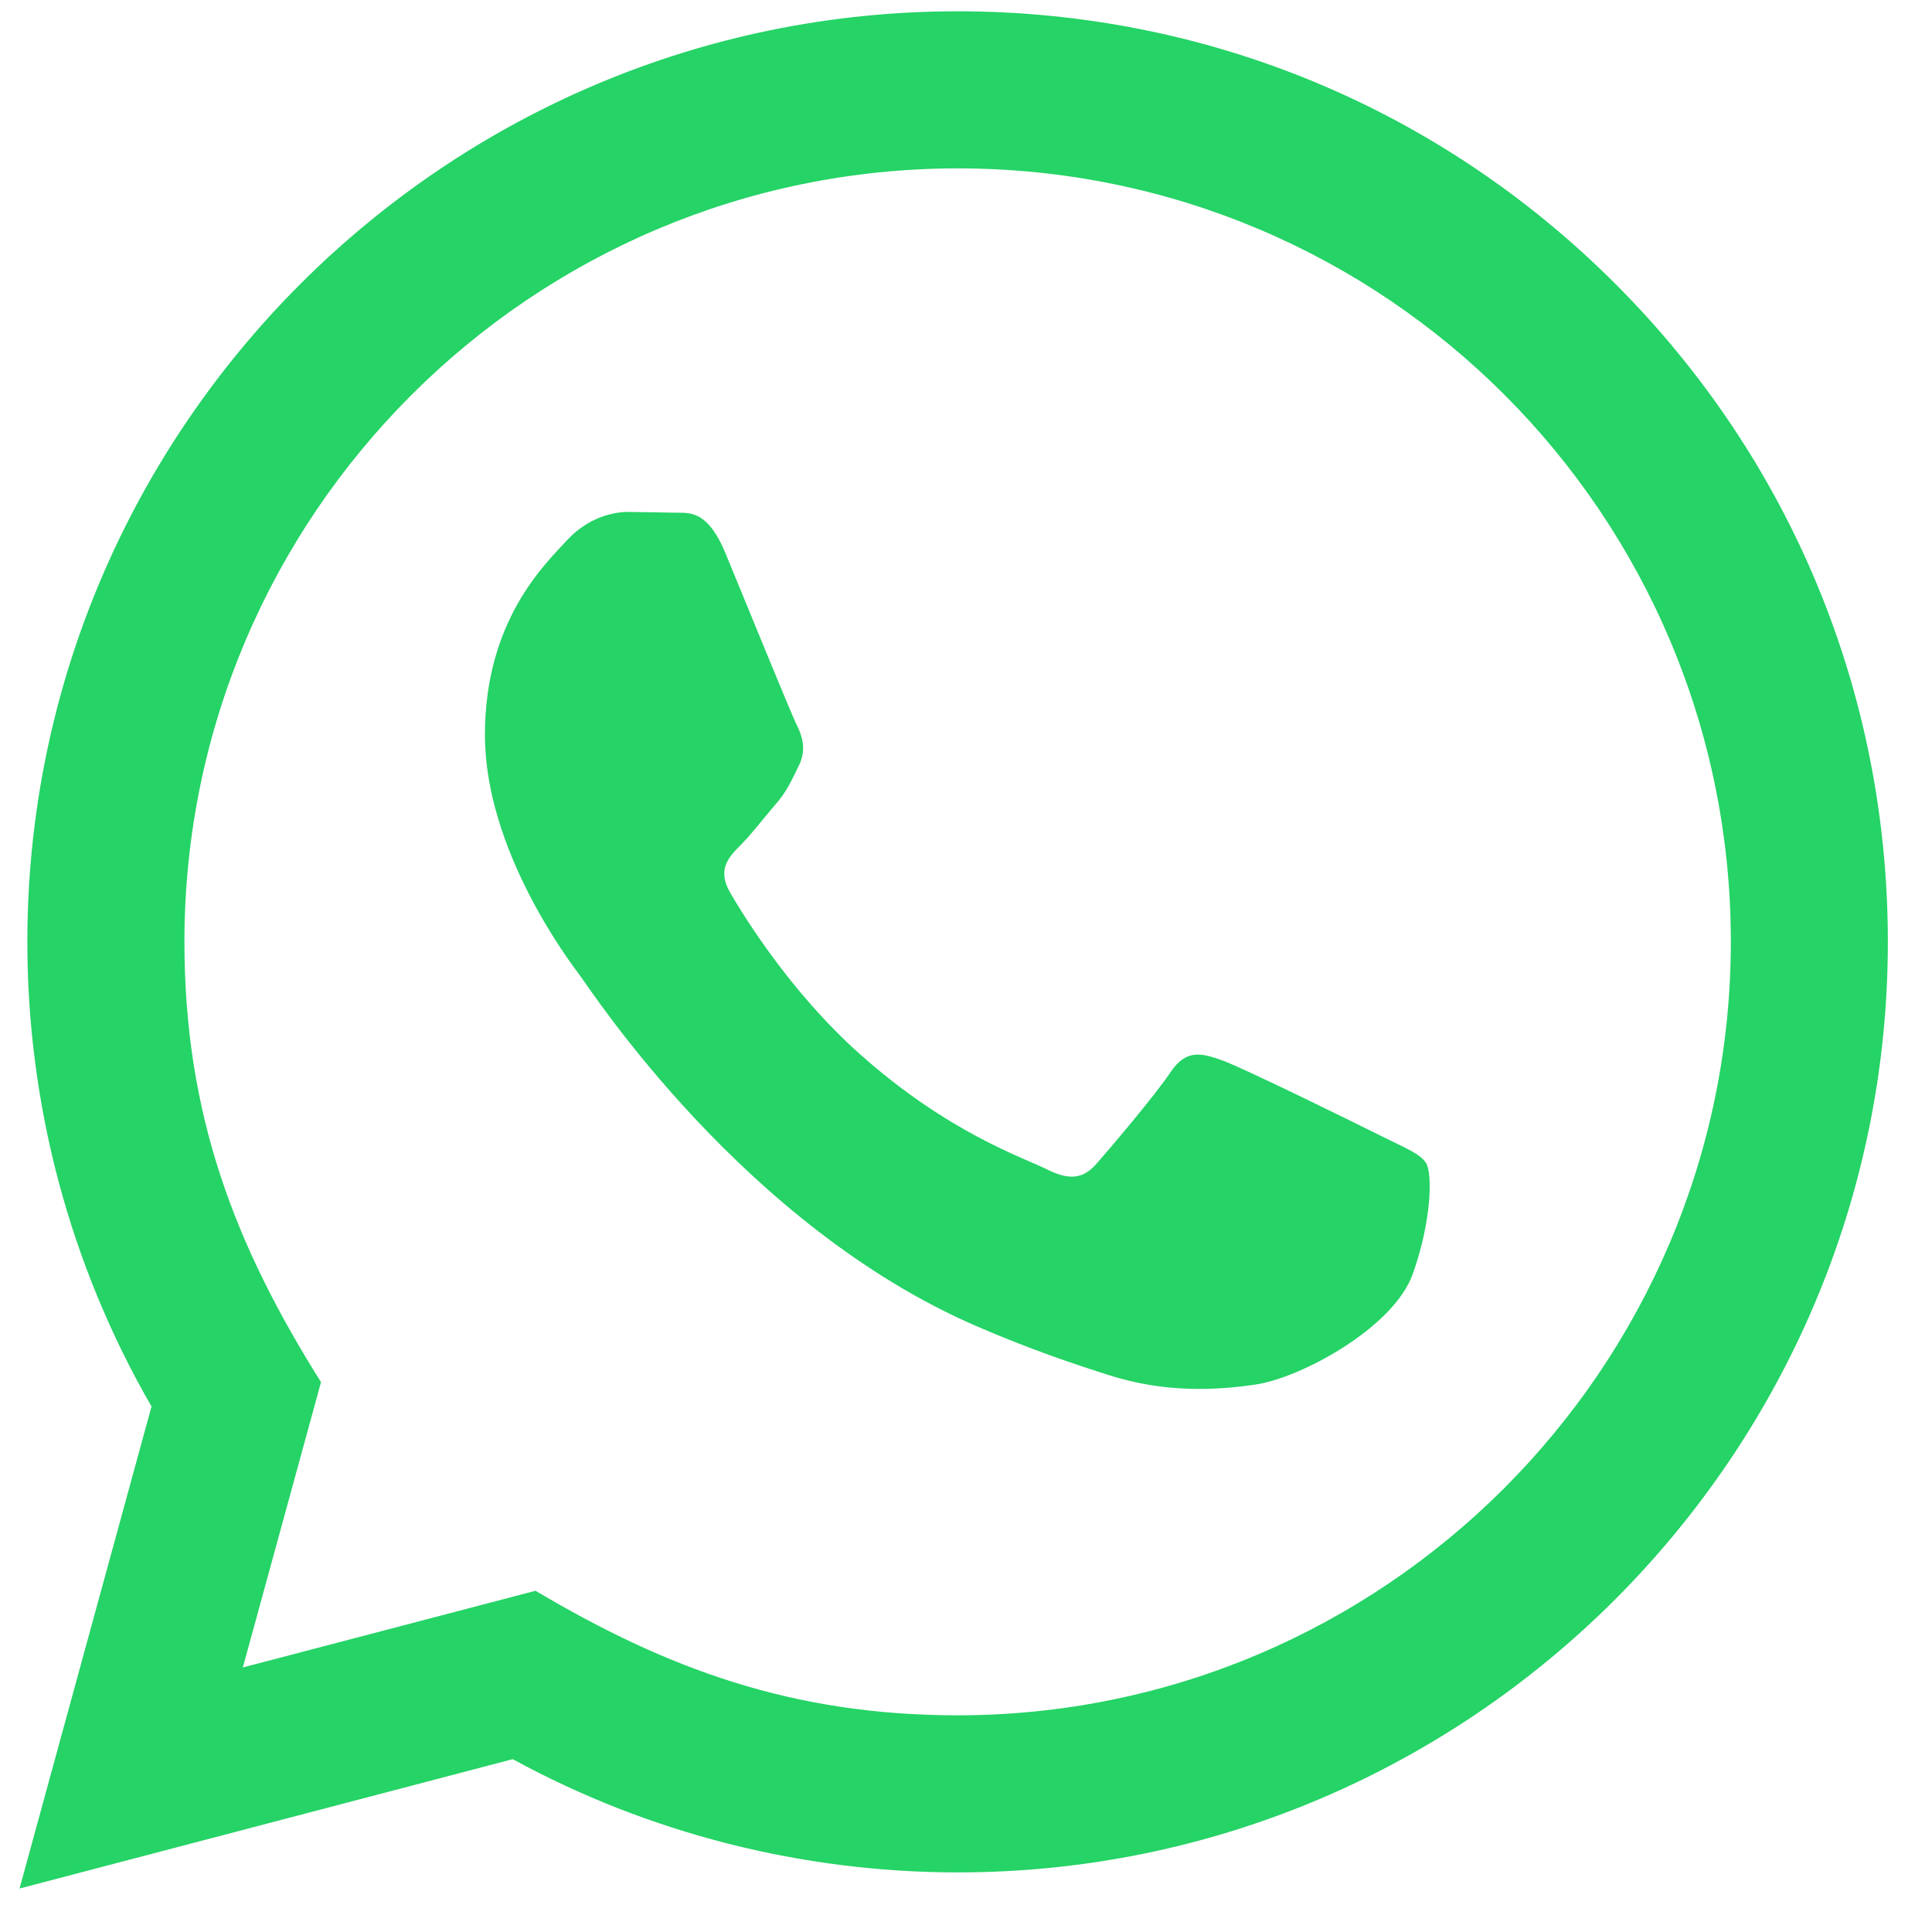 <svg width="26" height="26" viewBox="0 0 26 26" fill="none" xmlns="http://www.w3.org/2000/svg">
<path d="M0.263 25.415L2.039 18.928C0.943 17.029 0.367 14.876 0.368 12.669C0.372 5.768 5.987 0.152 12.887 0.152C16.236 0.153 19.379 1.457 21.743 3.824C24.106 6.19 25.407 9.335 25.406 12.68C25.403 19.582 19.787 25.198 12.887 25.198C10.793 25.197 8.728 24.672 6.9 23.674L0.263 25.415ZM7.207 21.408C8.972 22.455 10.656 23.082 12.883 23.084C18.618 23.084 23.29 18.416 23.293 12.678C23.295 6.929 18.645 2.268 12.892 2.266C7.153 2.266 2.484 6.933 2.482 12.67C2.481 15.012 3.167 16.766 4.32 18.6L3.268 22.44L7.207 21.408ZM19.194 15.656C19.116 15.526 18.907 15.448 18.594 15.291C18.281 15.134 16.743 14.377 16.456 14.273C16.169 14.169 15.961 14.116 15.752 14.43C15.543 14.742 14.943 15.448 14.761 15.656C14.579 15.865 14.396 15.891 14.083 15.734C13.771 15.577 12.762 15.248 11.567 14.181C10.638 13.352 10.009 12.328 9.827 12.014C9.645 11.701 9.808 11.532 9.964 11.376C10.105 11.236 10.277 11.011 10.434 10.828C10.593 10.647 10.644 10.516 10.749 10.307C10.854 10.098 10.802 9.915 10.723 9.758C10.644 9.602 10.019 8.062 9.759 7.436C9.504 6.827 9.246 6.909 9.055 6.899L8.455 6.889C8.246 6.889 7.907 6.967 7.621 7.28C7.335 7.594 6.526 8.35 6.526 9.89C6.526 11.43 7.647 12.917 7.803 13.126C7.96 13.334 10.008 16.494 13.146 17.849C13.893 18.171 14.476 18.364 14.93 18.508C15.679 18.746 16.361 18.712 16.9 18.632C17.501 18.543 18.75 17.875 19.012 17.145C19.273 16.413 19.273 15.787 19.194 15.656Z" fill="#25D366"/>
</svg>
